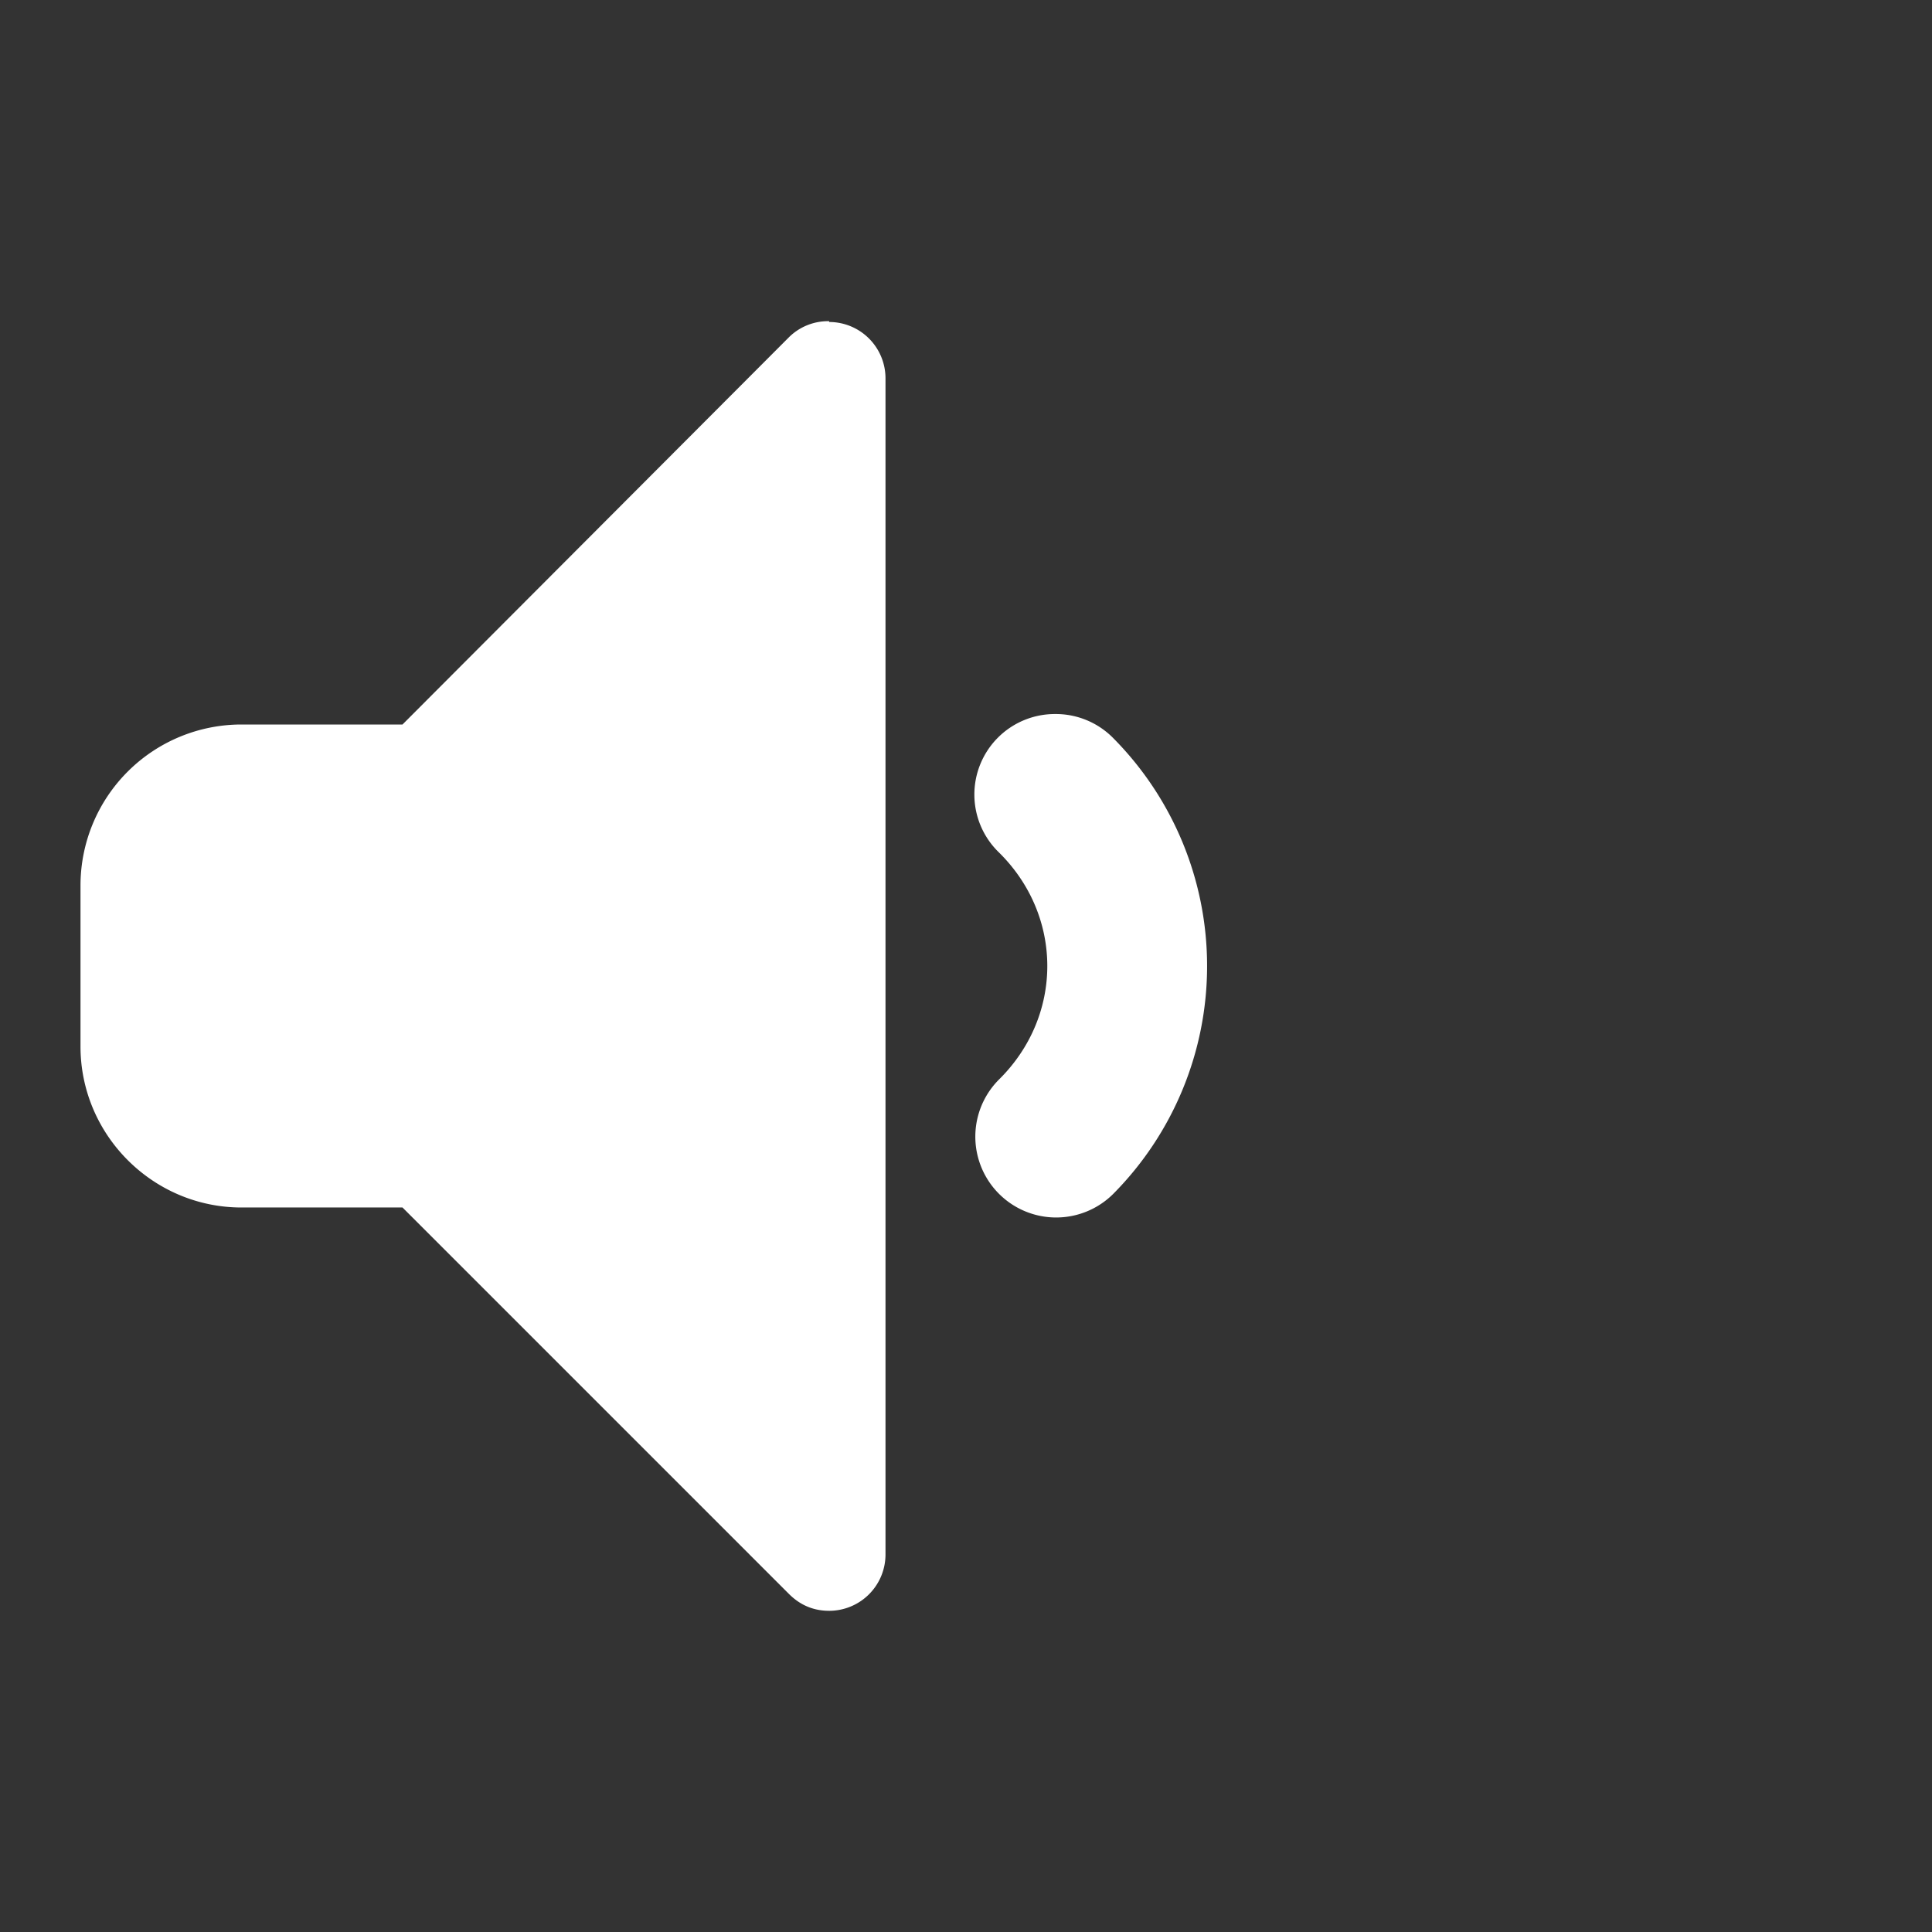 <svg xmlns="http://www.w3.org/2000/svg" viewBox="0 0 24 24"><rect x="0" y="0" width="24" height="24" fill="#333333" stroke="none"/><path fill="#fff" d="M10.3 3.99a.69.69 0 0 0-.5.2L5 9H3a2 2 0 0 0-2 2v2c0 1.1.9 2 2 2h2l4.8 4.8c.15.15.32.21.5.21a.7.7 0 0 0 .7-.7V4.7a.7.7 0 0 0-.7-.7zm2.81 4.88a1 1 0 0 0-.7 1.72c.8.79.8 2.03 0 2.82a1 1 0 1 0 1.42 1.42 4.02 4.02 0 0 0 0-5.66 1 1 0 0 0-.72-.3z"/></svg>
